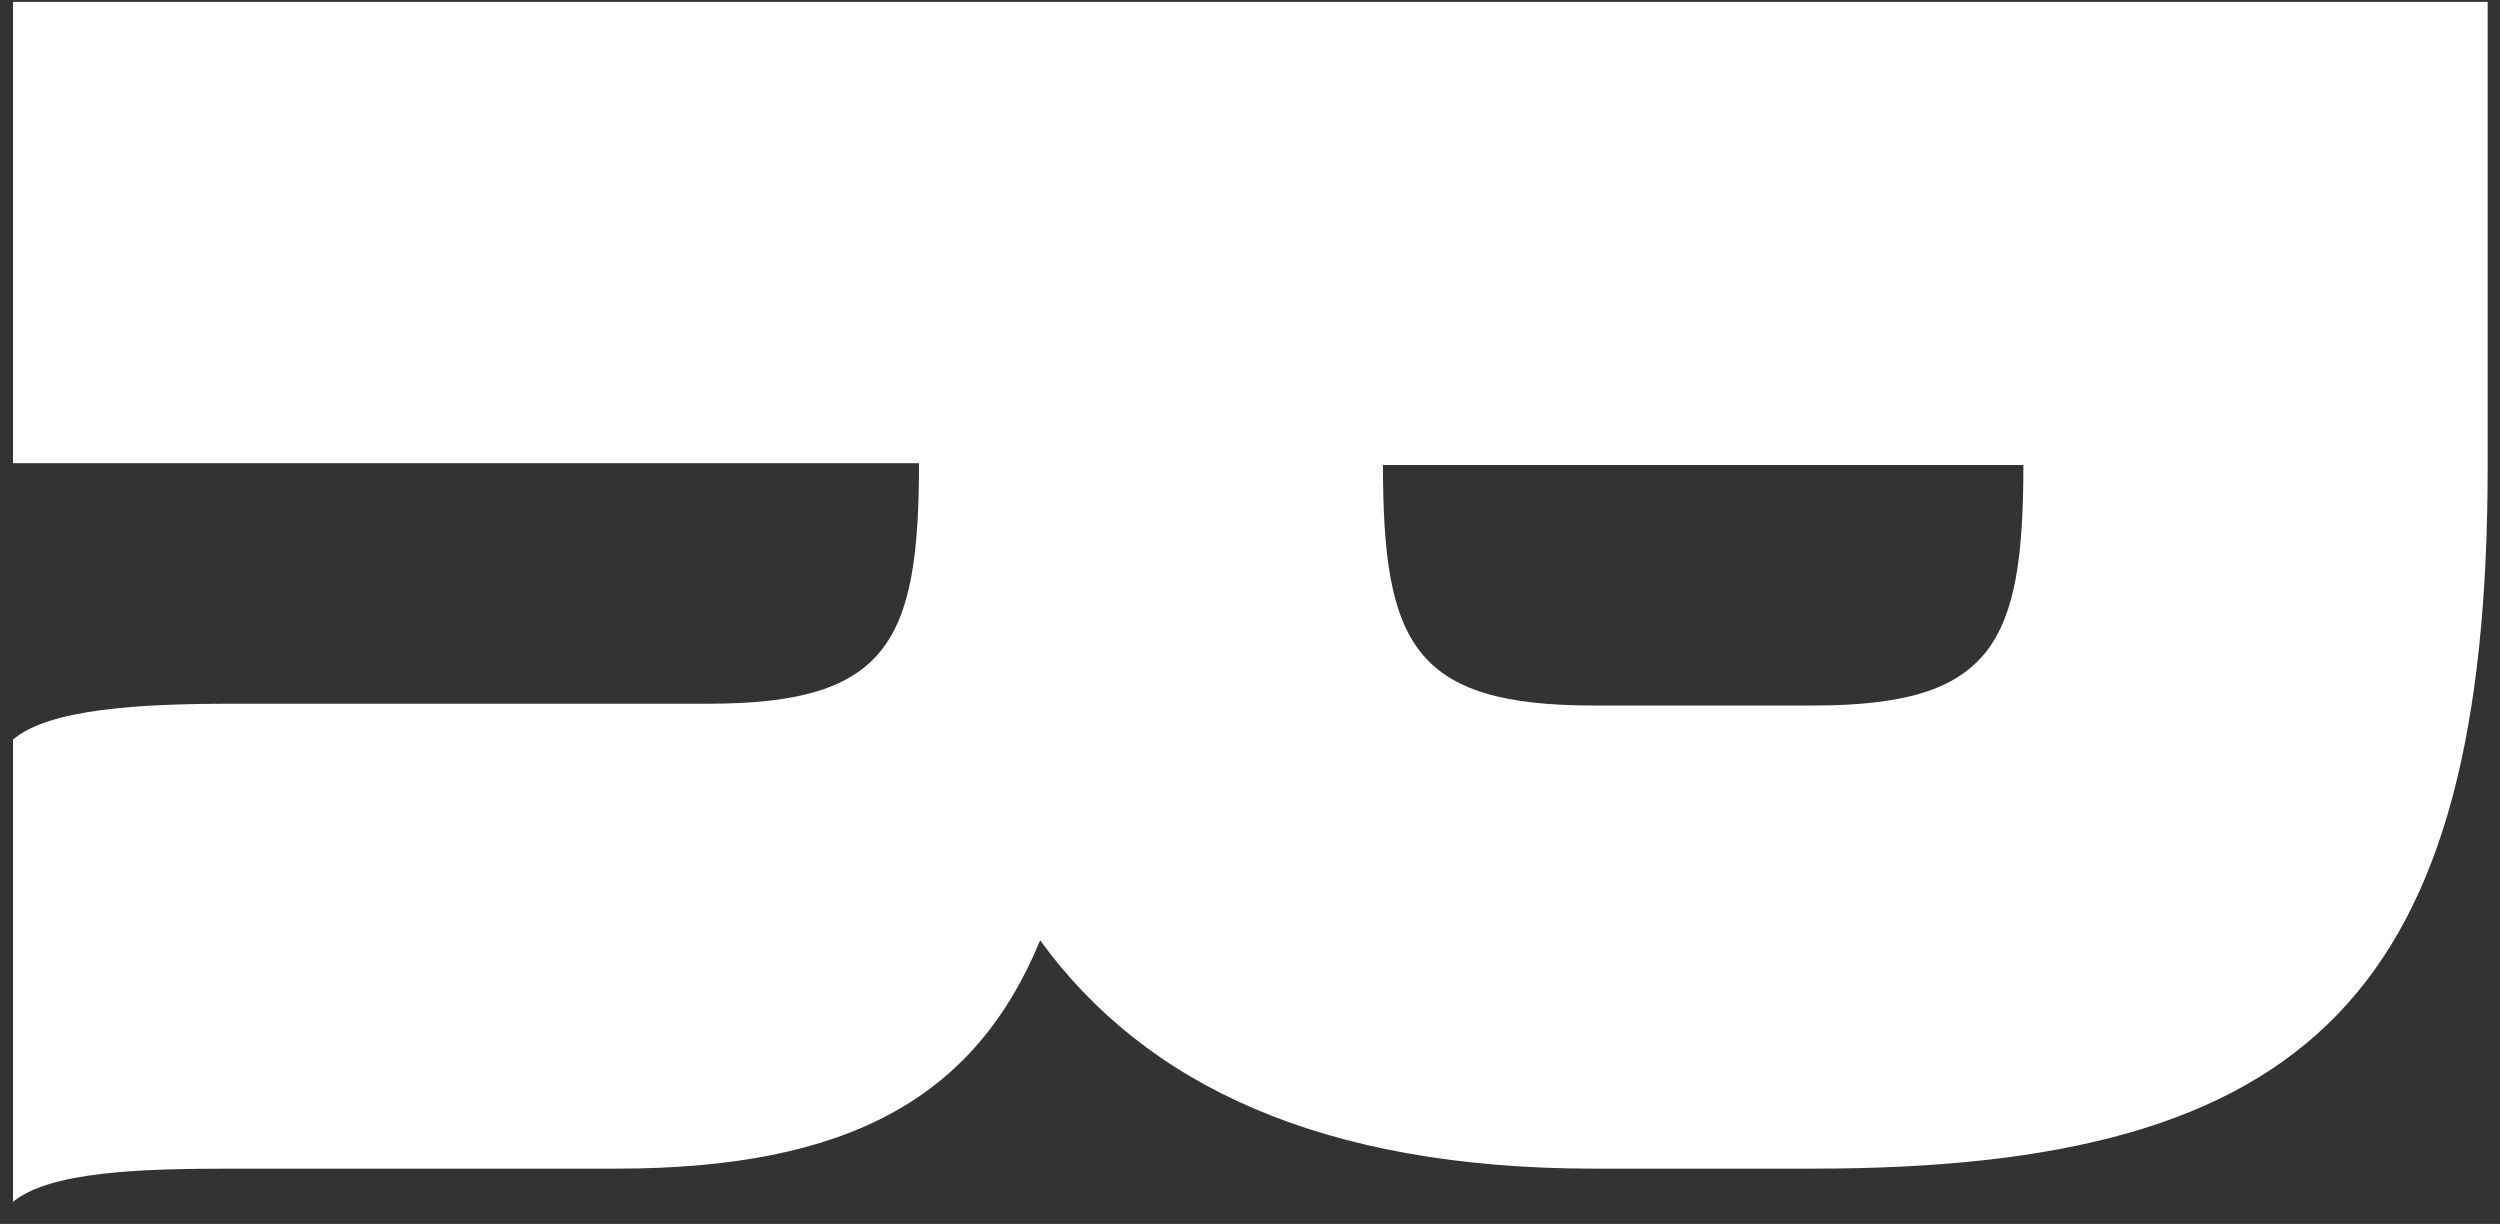 <?xml version="1.0" encoding="UTF-8"?>
<svg width="96px" height="47px" viewBox="0 0 96 47" version="1.1" xmlns="http://www.w3.org/2000/svg" xmlns:xlink="http://www.w3.org/1999/xlink">
    <rect x="0" y="0" width="96" height="47" fill="#333333" stroke="none"/>
    <!-- Generator: Sketch 60.1 (88133) - https://sketch.com -->
    <title>lockup_r</title>
    <desc>Created with Sketch.</desc>
    <g id="Digital-banners" stroke="none" stroke-width="1" fill="none" fill-rule="evenodd">
        <g id="300x600_f1" transform="translate(-102, -162)" fill="#FFFFFF" fill-rule="nonzero">
            <path d="M102.5,208.17 L102.5,190.4 C103.88,189.216 107.372,189.023 110.932,189.023 L129.203,189.023 C136.103,189.023 137.29,186.656 137.29,179.787 L102.5,179.787 L102.5,162.072 L197.527,162.072 L197.527,179.856 C197.527,200.118 190.752,206.876 171.625,206.876 L163.22,206.876 C152.76,206.876 145.984,203.669 141.941,198.108 C139.457,204.151 134.585,206.876 125.67,206.876 L110.904,206.876 C107.344,206.876 103.894,206.986 102.473,208.17 M179.753,179.856 L155.106,179.856 C155.106,186.738 156.293,189.092 163.193,189.092 L171.625,189.092 C178.525,189.092 179.698,186.724 179.698,179.856" id="lockup_r"></path>
        </g>
    </g>
</svg>